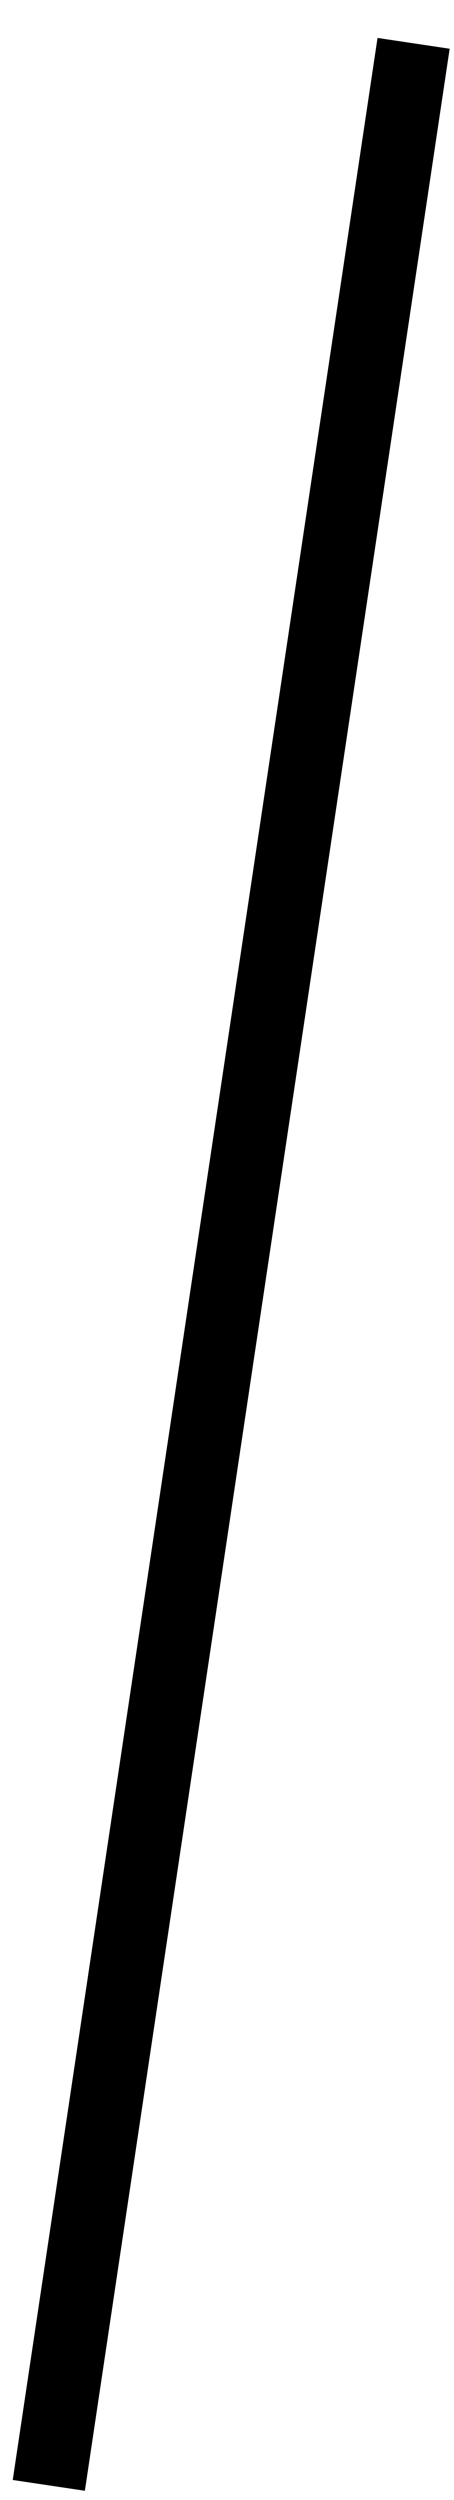 <svg width="6" height="33" viewBox="0 0 6 33" fill="none" xmlns="http://www.w3.org/2000/svg">
<path d="M5.466 0.572C3.648 12.724 1.417 27.641 0.645 32.807" stroke="black" stroke-width="0.964"/>
</svg>

